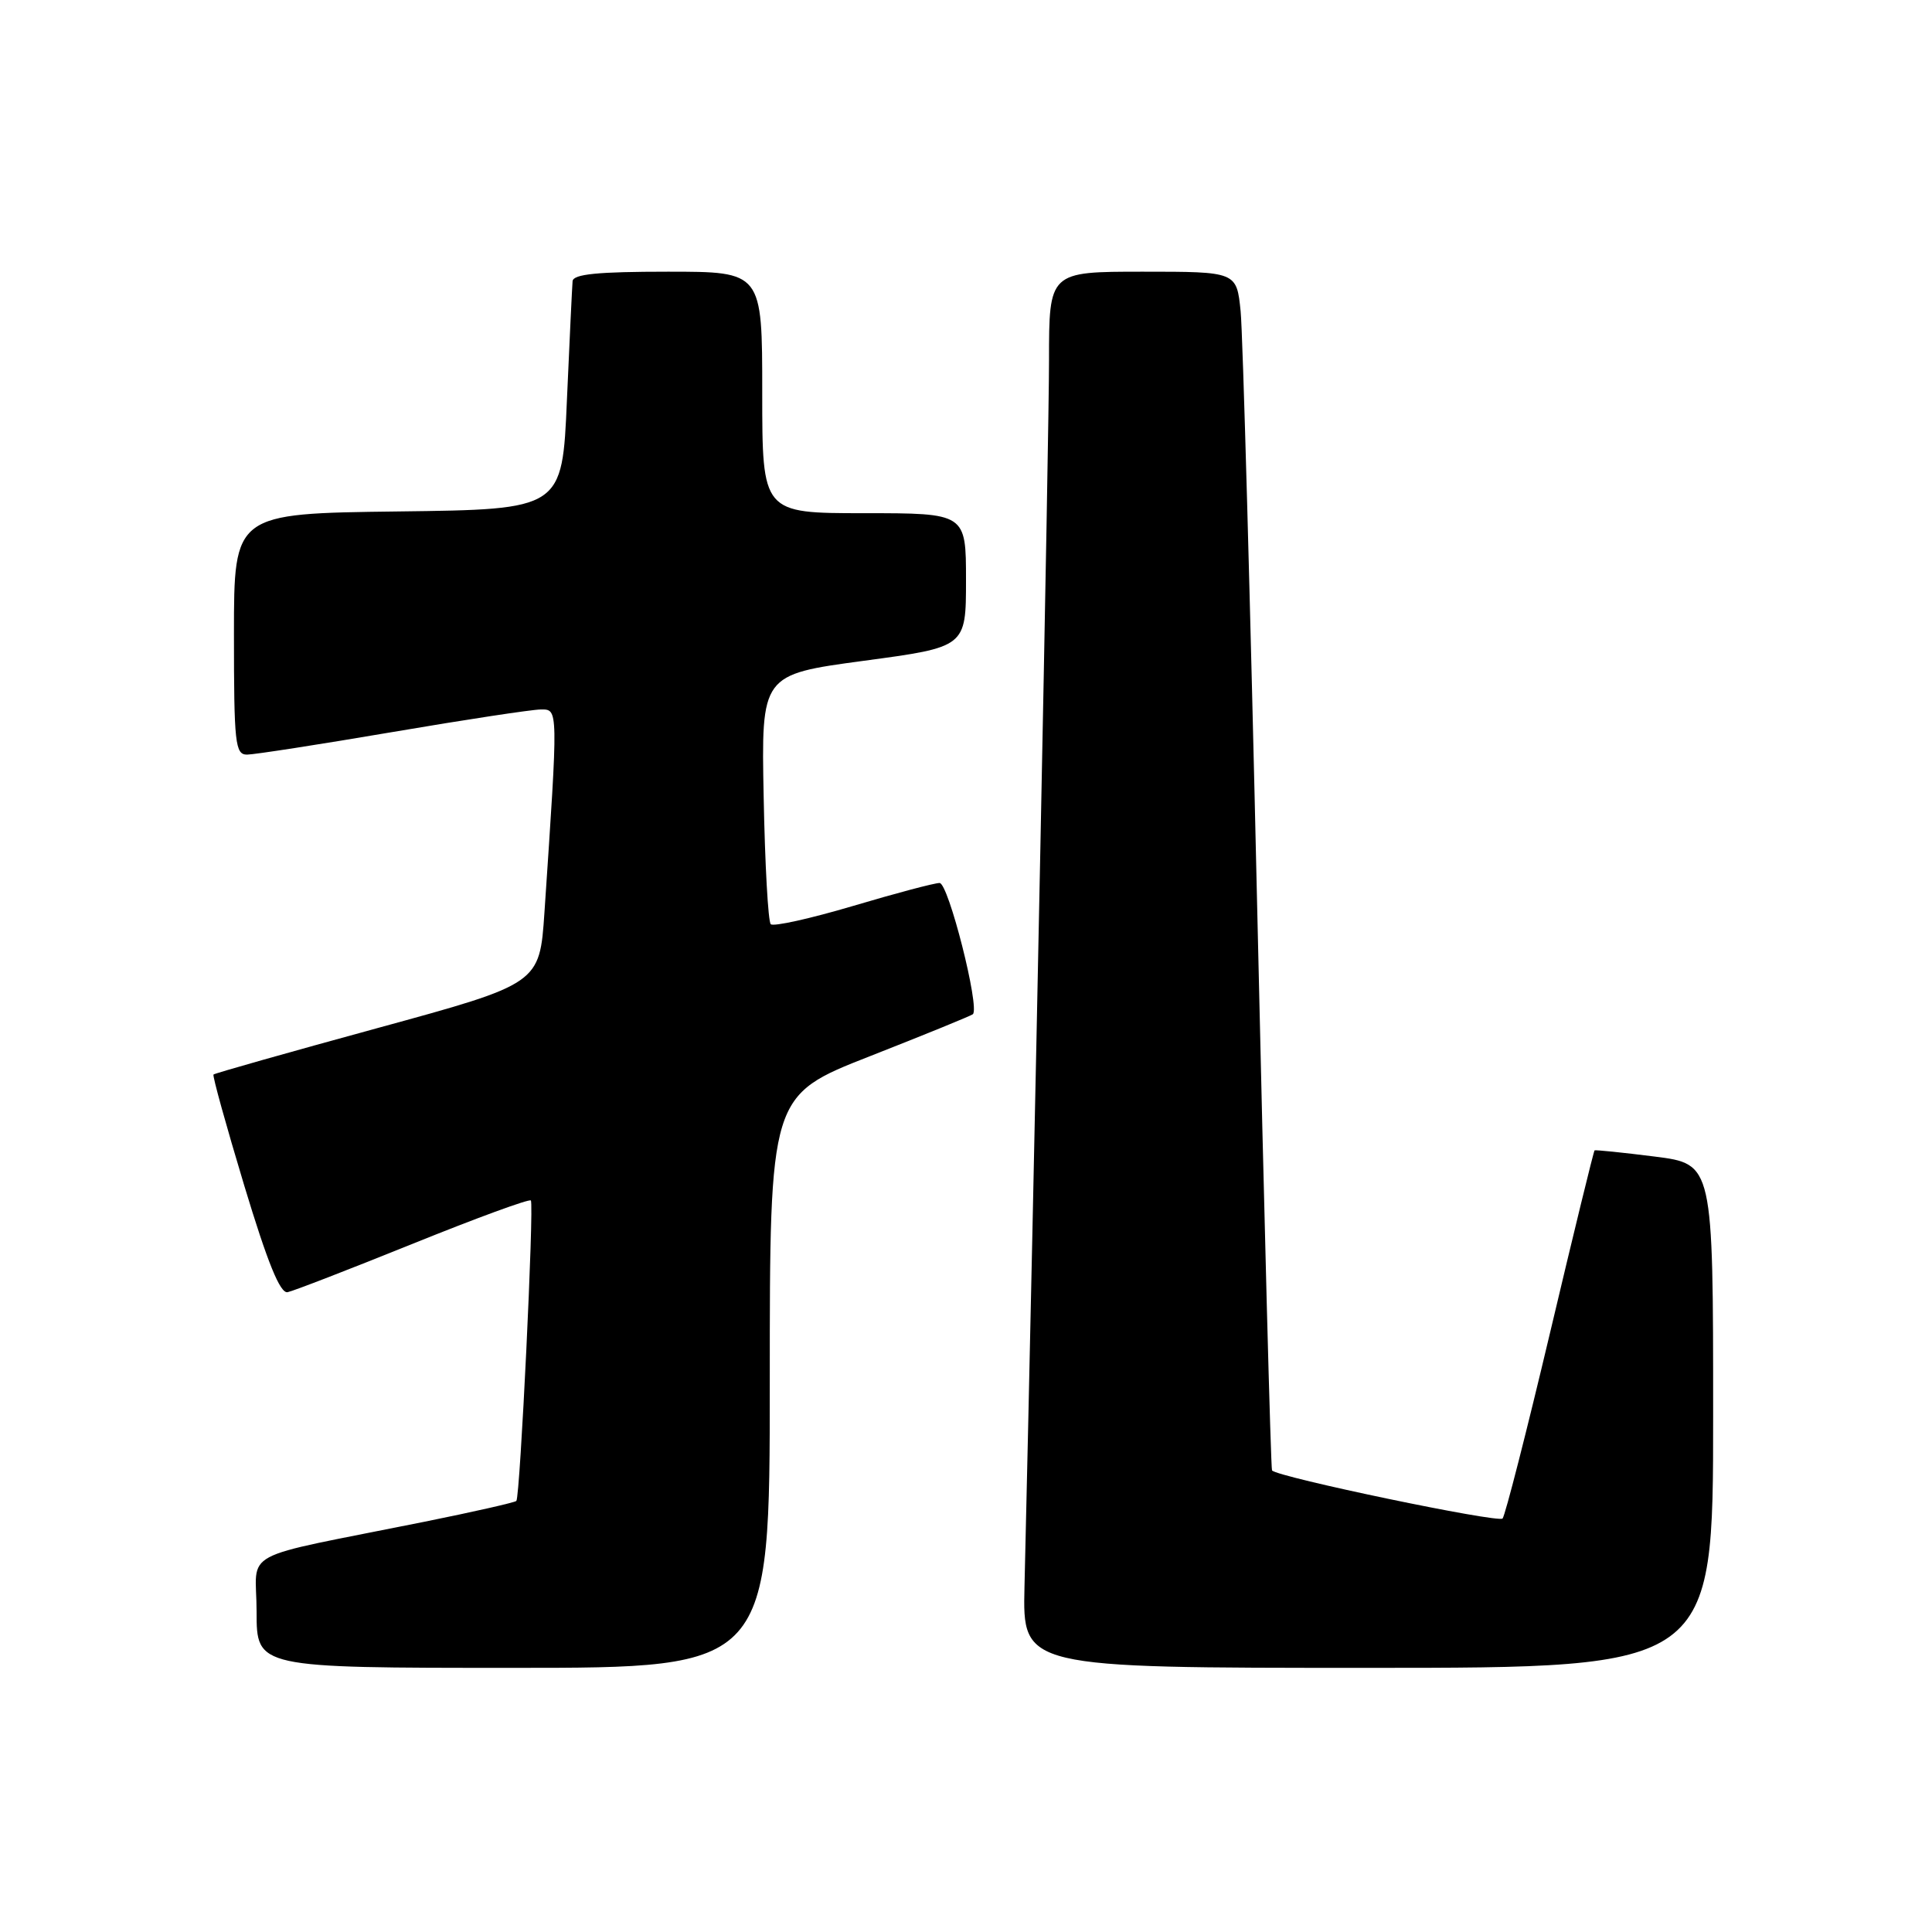 <?xml version="1.0" encoding="UTF-8" standalone="no"?>
<!DOCTYPE svg PUBLIC "-//W3C//DTD SVG 1.1//EN" "http://www.w3.org/Graphics/SVG/1.1/DTD/svg11.dtd" >
<svg xmlns="http://www.w3.org/2000/svg" xmlns:xlink="http://www.w3.org/1999/xlink" version="1.1" viewBox="0 0 256 256">
 <g >
 <path fill="currentColor"
d=" M 102.00 183.08 C 102.00 145.16 102.00 145.16 115.25 139.96 C 122.54 137.10 128.68 134.59 128.91 134.39 C 129.86 133.52 125.67 117.00 124.50 117.00 C 123.82 117.00 118.65 118.37 113.01 120.05 C 107.37 121.72 102.47 122.81 102.13 122.46 C 101.78 122.12 101.36 114.54 101.19 105.61 C 100.87 89.39 100.87 89.39 114.44 87.56 C 128.00 85.74 128.00 85.74 128.00 76.87 C 128.00 68.00 128.00 68.00 114.50 68.00 C 101.00 68.00 101.00 68.00 101.00 52.00 C 101.00 36.00 101.00 36.00 88.50 36.00 C 79.23 36.00 75.97 36.32 75.87 37.25 C 75.81 37.94 75.47 45.02 75.12 53.00 C 74.50 67.50 74.50 67.50 52.75 67.77 C 31.00 68.04 31.00 68.04 31.00 84.02 C 31.00 98.58 31.16 100.00 32.75 99.99 C 33.71 99.98 42.38 98.64 52.00 97.00 C 61.62 95.36 70.46 94.02 71.64 94.01 C 73.99 94.00 73.98 93.60 72.14 120.93 C 71.50 130.35 71.50 130.35 50.04 136.22 C 38.23 139.45 28.44 142.22 28.29 142.38 C 28.13 142.53 29.97 149.15 32.36 157.08 C 35.46 167.33 37.12 171.42 38.11 171.22 C 38.87 171.07 46.35 168.17 54.73 164.79 C 63.11 161.40 70.13 158.83 70.34 159.07 C 70.79 159.58 68.92 198.33 68.42 198.88 C 68.24 199.08 62.78 200.32 56.29 201.63 C 31.03 206.72 34.00 205.12 34.00 213.57 C 34.00 221.00 34.00 221.00 68.00 221.00 C 102.00 221.00 102.00 221.00 102.00 183.08 Z  M 227.00 187.62 C 227.00 154.23 227.00 154.23 219.25 153.25 C 214.99 152.71 211.40 152.35 211.29 152.43 C 211.17 152.52 208.52 163.37 205.40 176.55 C 202.28 189.72 199.44 200.82 199.10 201.21 C 198.55 201.83 169.33 195.74 168.55 194.84 C 168.39 194.65 167.51 161.20 166.59 120.50 C 165.67 79.80 164.68 44.14 164.39 41.25 C 163.86 36.00 163.86 36.00 151.43 36.00 C 139.00 36.00 139.00 36.00 139.00 47.75 C 139.01 57.14 137.01 157.02 135.75 210.25 C 135.50 221.00 135.50 221.00 181.25 221.00 C 227.00 221.00 227.00 221.00 227.00 187.62 Z "/>
</g>
</svg>